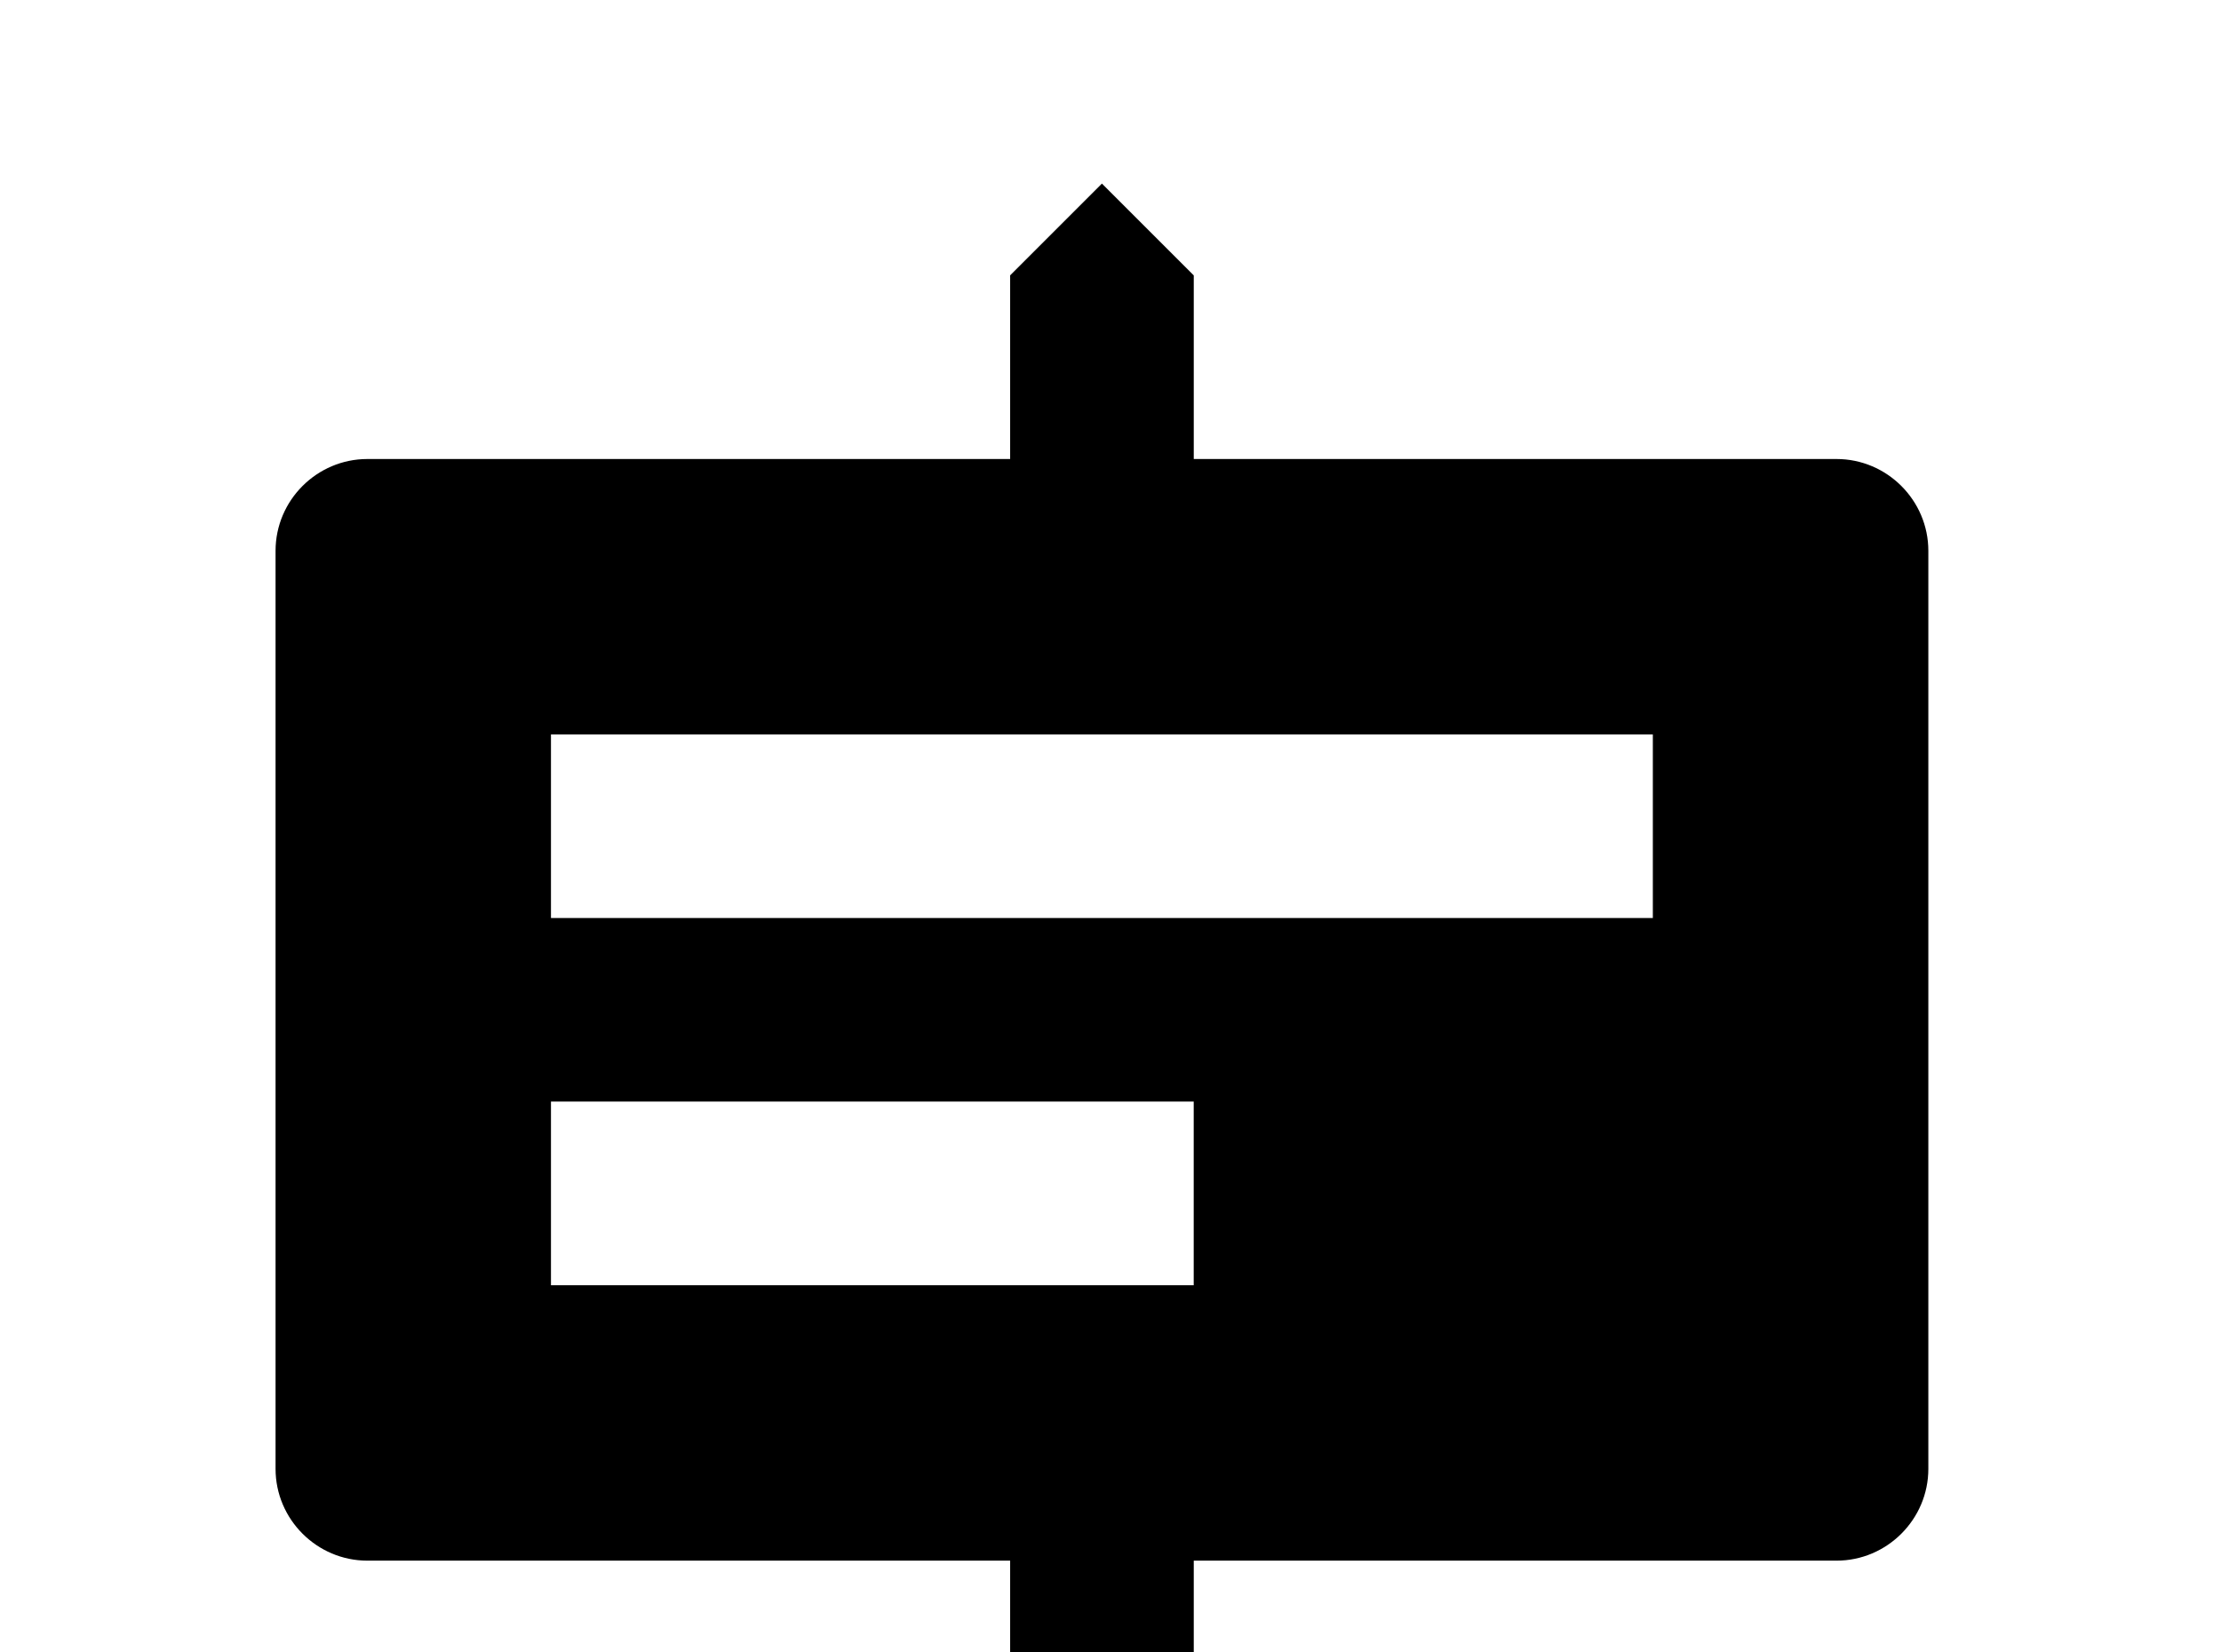<!-- Generated by IcoMoon.io -->
<svg version="1.1" xmlns="http://www.w3.org/2000/svg" width="43" height="32" viewBox="0 0 43 32">
<title>sign-text</title>
<path d="M19.556 5.333l1.778-1.778 1.778 1.778v3.556h12.444c0.978 0 1.778 0.8 1.778 1.778v17.778c0 0.978-0.8 1.778-1.778 1.778h-12.444v5.333c1.956 0 3.556 1.6 3.556 3.556h-10.667c0-1.956 1.6-3.556 3.556-3.556v-5.333h-12.444c-0.978 0-1.778-0.8-1.778-1.778v-17.778c0-0.978 0.8-1.778 1.778-1.778h12.444v-3.556M10.667 14.222v3.556h21.333v-3.556h-21.333M10.667 21.333v3.556h12.444v-3.556h-12.444z"></path>
</svg>
